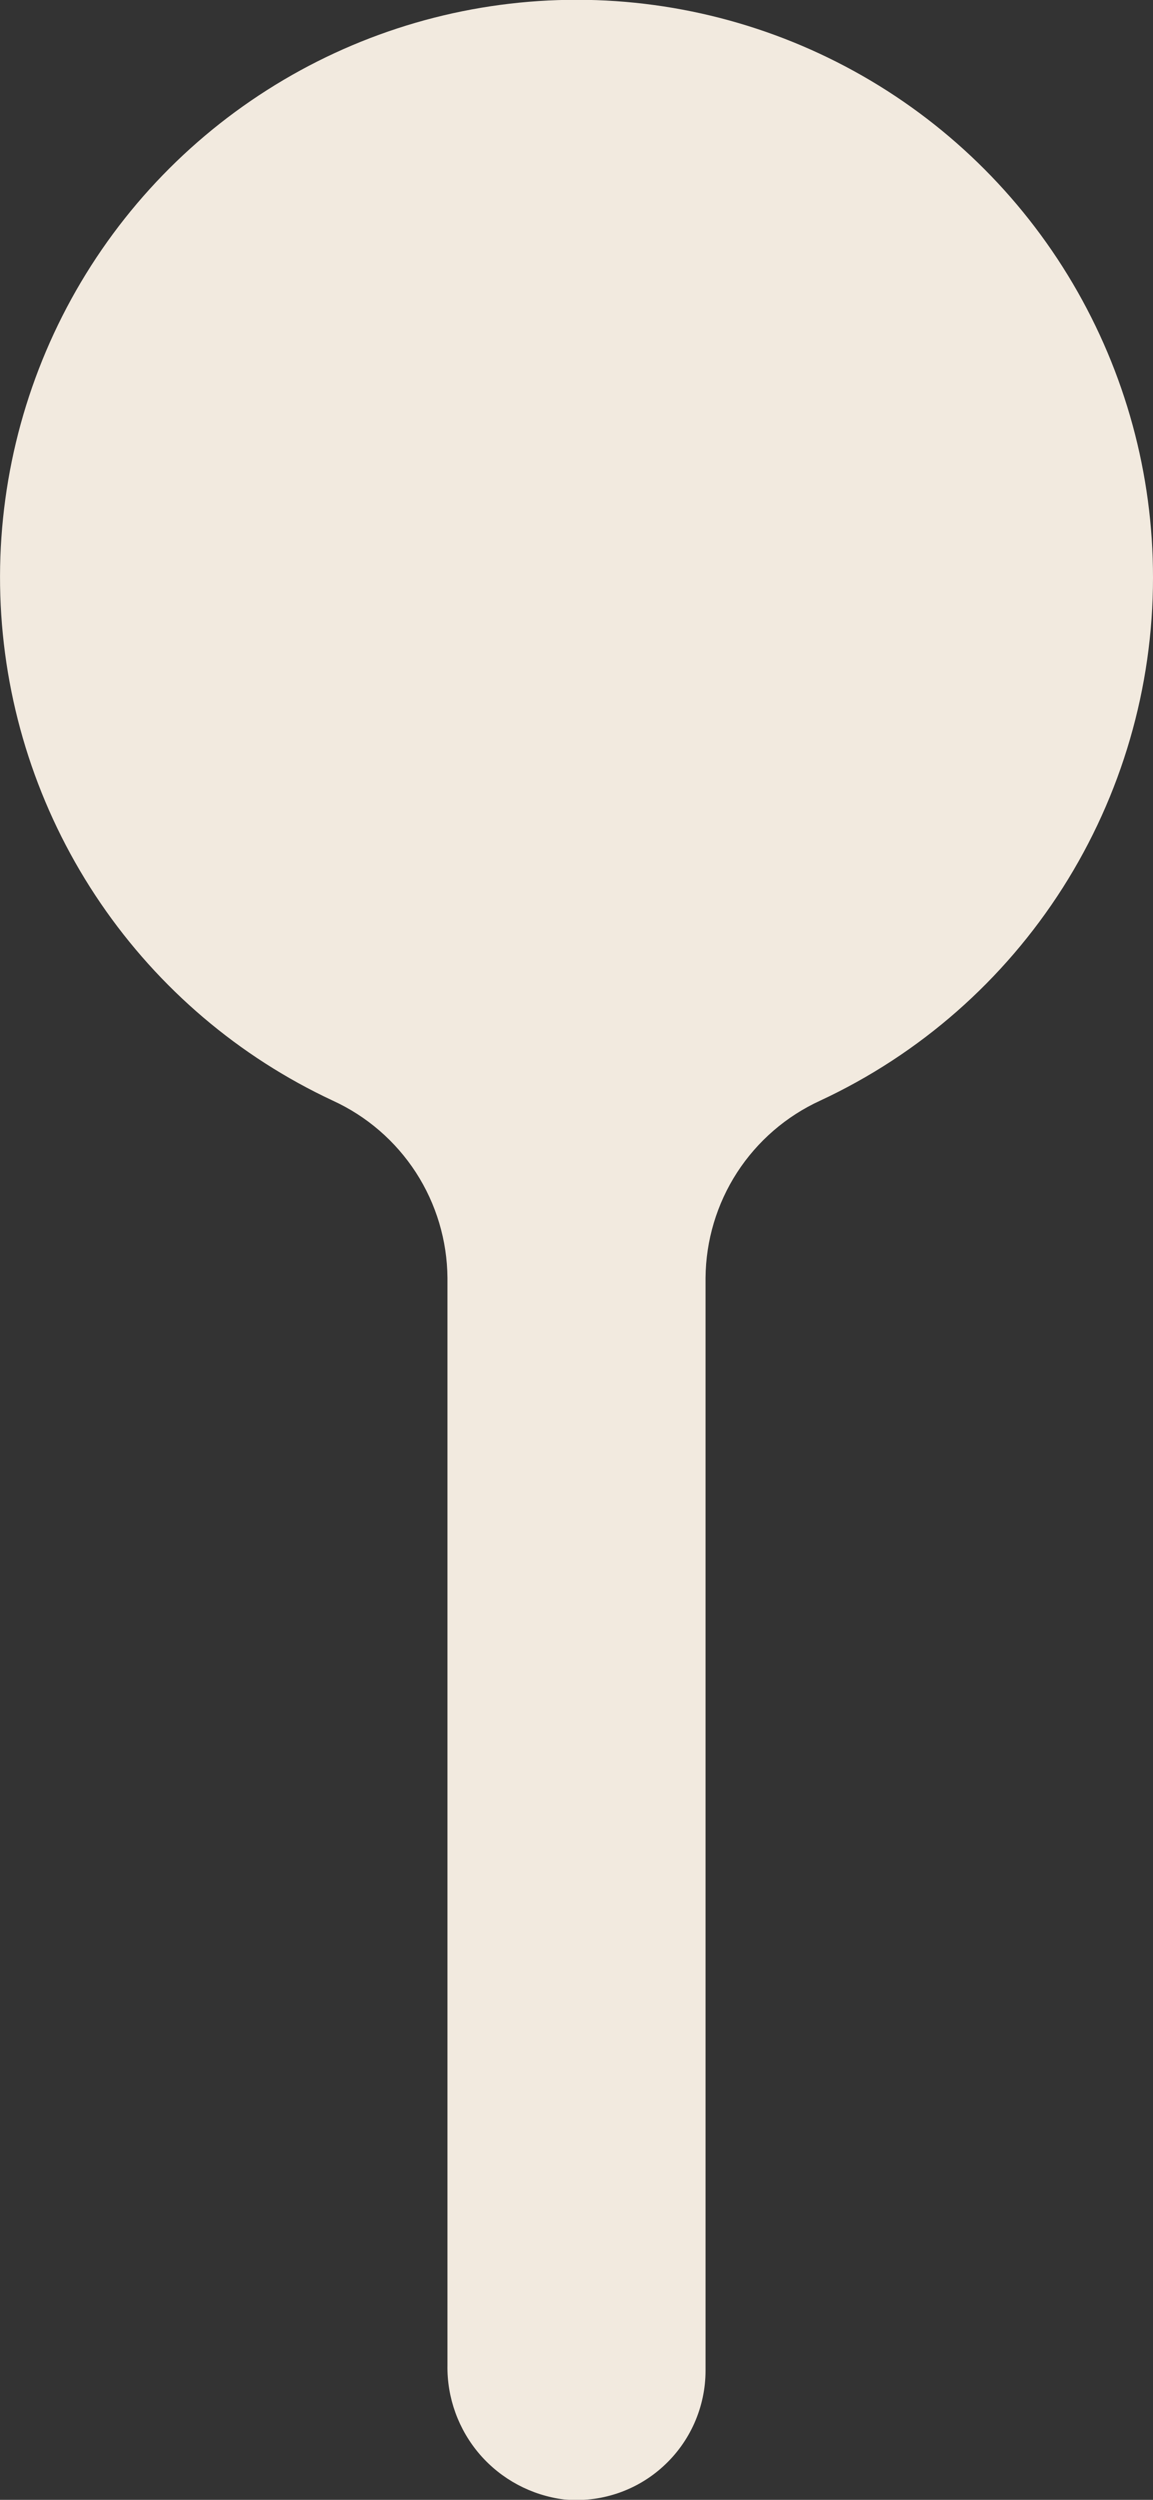 <svg width="12" height="26" viewBox="0 0 12 26" fill="none" xmlns="http://www.w3.org/2000/svg">
<rect x="0" y="0" width="12" height="26" fill="#333333" stroke="none"/>
<g clip-path="url(#clip0_40_2837)">
<path d="M12 6.009C12.001 4.932 11.712 3.875 11.165 2.948C10.618 2.021 9.832 1.258 8.889 0.74C7.947 0.222 6.882 -0.034 5.807 0.001C4.732 0.036 3.686 0.359 2.779 0.937C1.871 1.515 1.136 2.326 0.649 3.287C0.163 4.247 -0.057 5.32 0.013 6.395C0.083 7.469 0.44 8.505 1.047 9.394C1.654 10.283 2.488 10.992 3.463 11.447C3.817 11.609 4.117 11.868 4.329 12.195C4.54 12.521 4.654 12.902 4.657 13.291V24.598C4.651 24.939 4.772 25.271 4.995 25.529C5.219 25.787 5.53 25.953 5.869 25.996C6.055 26.014 6.243 25.993 6.421 25.934C6.599 25.875 6.763 25.779 6.901 25.653C7.04 25.527 7.151 25.373 7.227 25.202C7.303 25.03 7.343 24.845 7.343 24.657V13.291C7.346 12.902 7.46 12.521 7.671 12.195C7.883 11.868 8.183 11.609 8.537 11.447C9.572 10.965 10.447 10.197 11.061 9.233C11.674 8.27 12 7.151 12 6.009Z" fill="#F2EADF"/>
</g>
<defs>
<clipPath id="clip0_40_2837">
<rect width="12" height="26" fill="white"/>
</clipPath>
</defs>
</svg>
